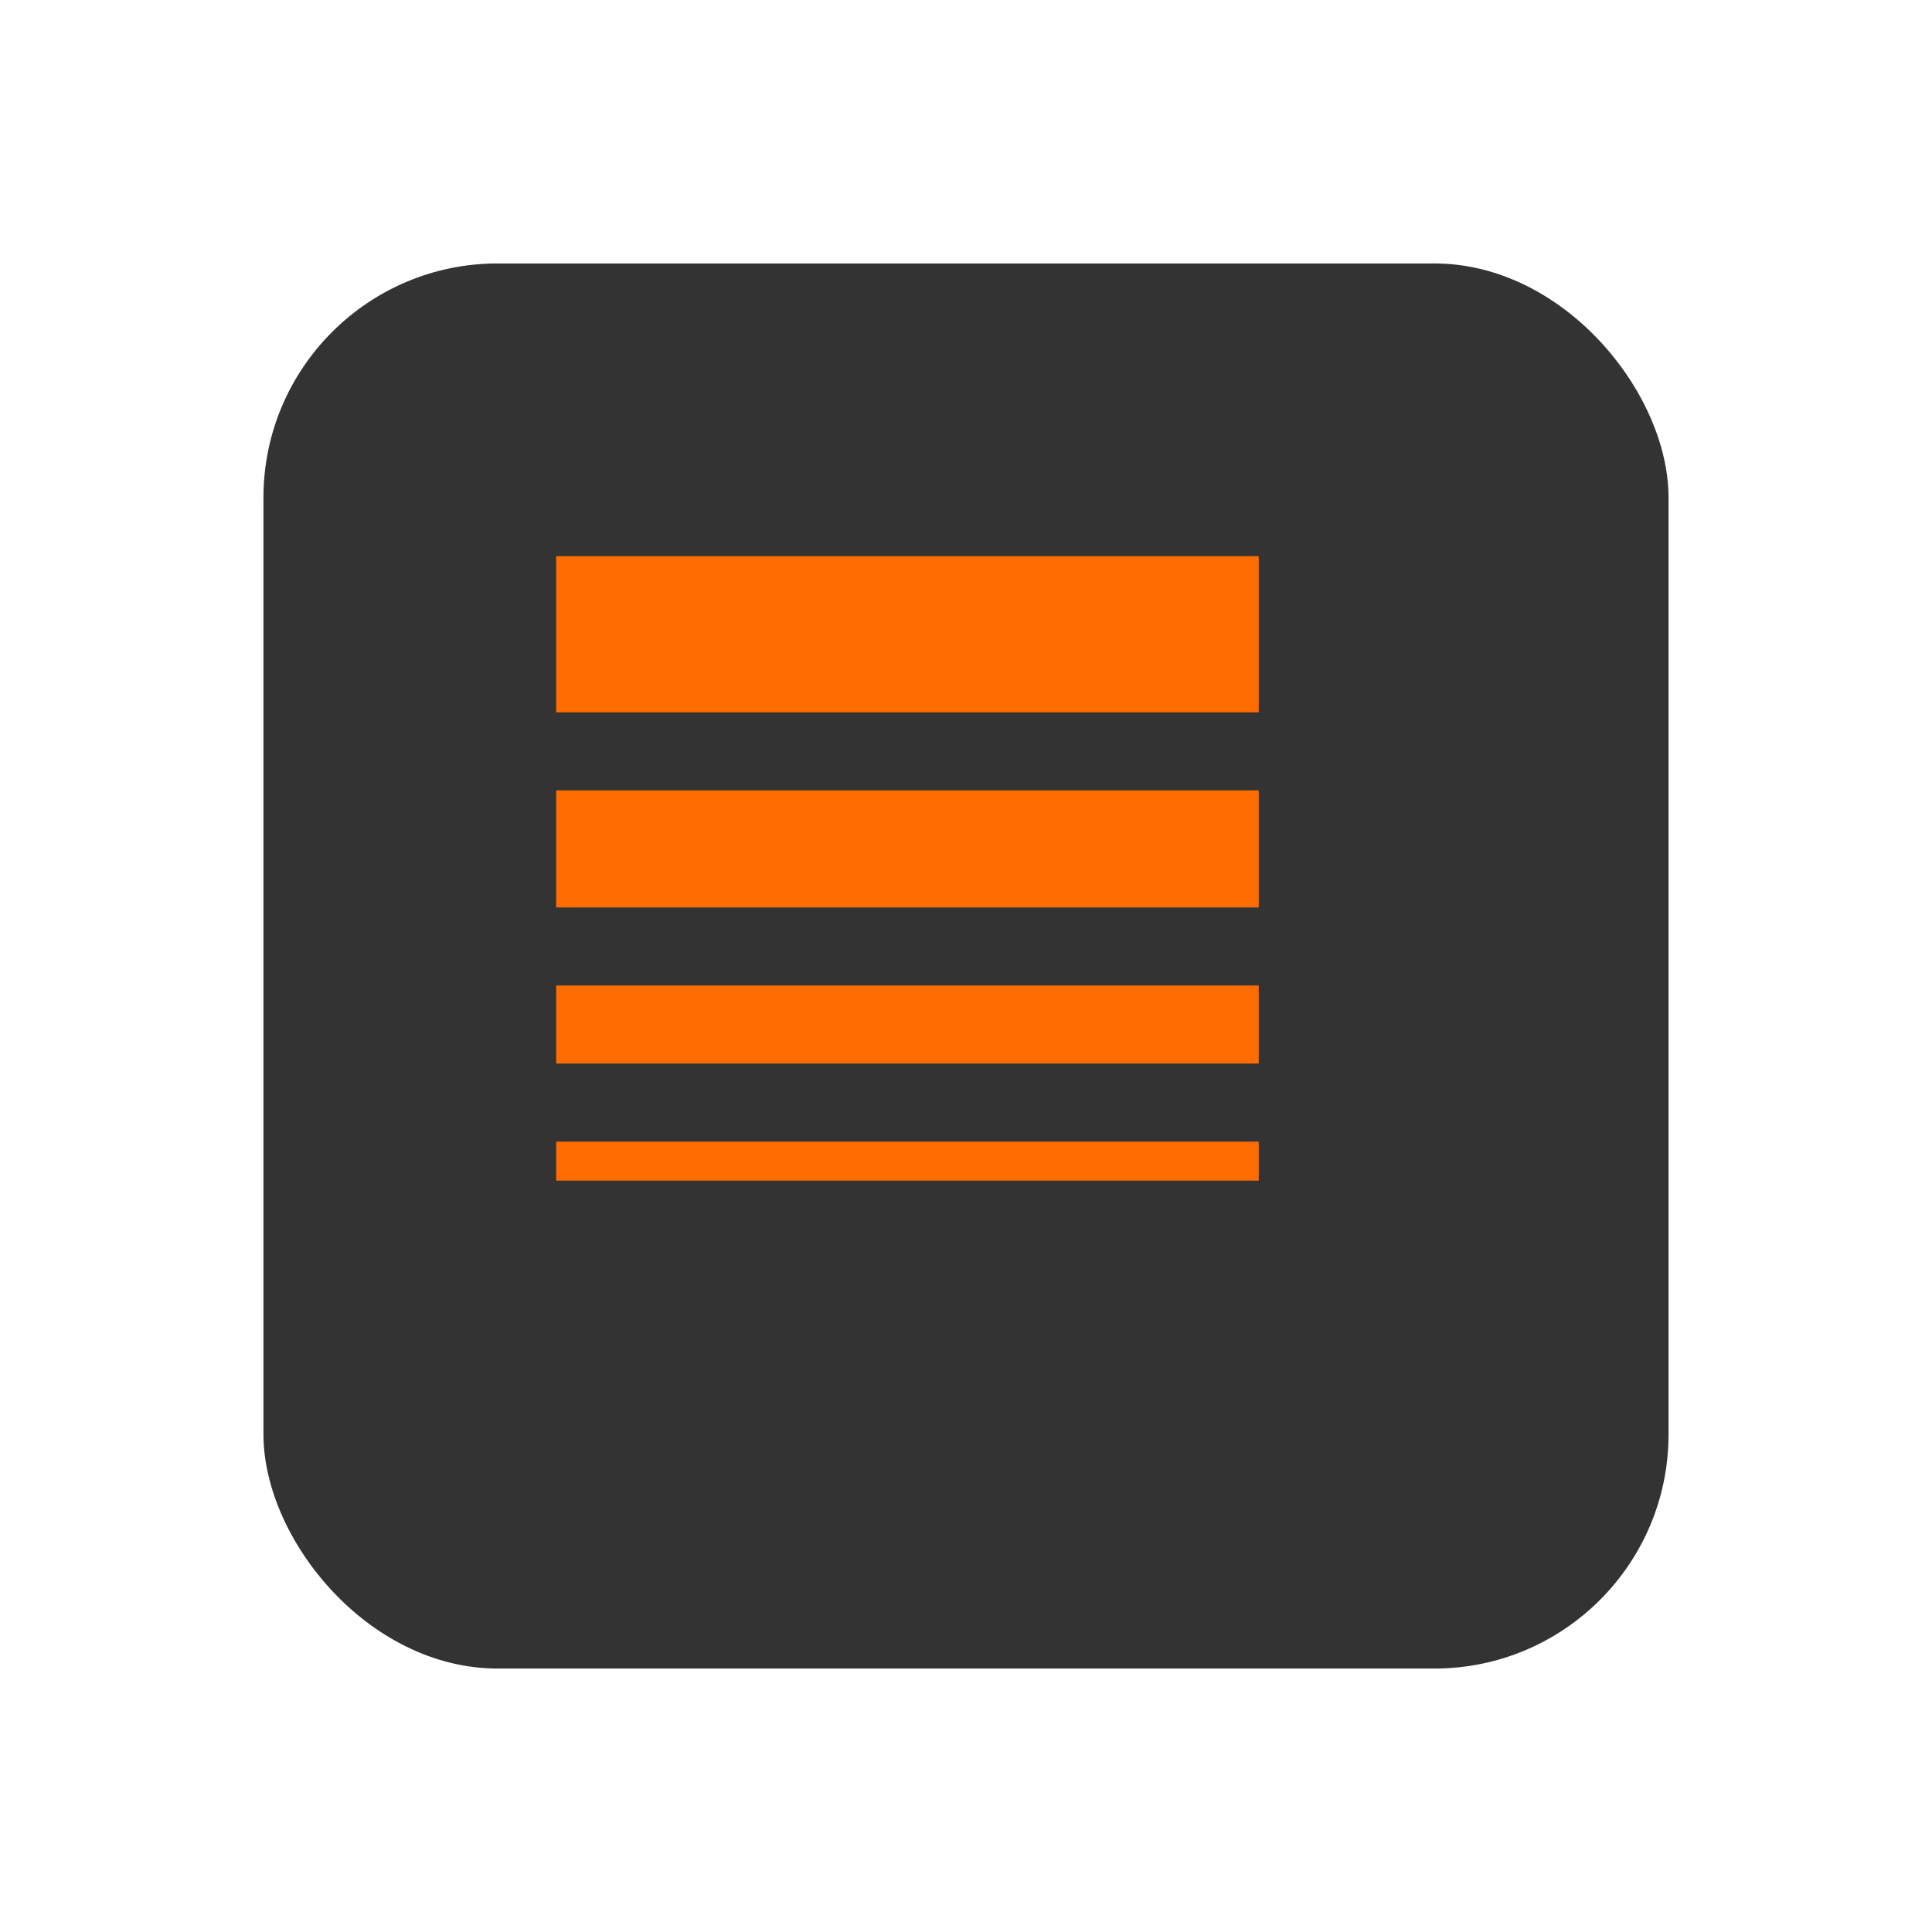 <svg xmlns="http://www.w3.org/2000/svg" xmlns:xlink="http://www.w3.org/1999/xlink" width="66" height="66" viewBox="0 0 66 66"><defs><filter id="a" x="0" y="0" width="66" height="66" filterUnits="userSpaceOnUse"><feOffset dx="2" dy="3" input="SourceAlpha"/><feGaussianBlur stdDeviation="3" result="b"/><feFlood flood-opacity="0.659"/><feComposite operator="in" in2="b"/><feComposite in="SourceGraphic"/></filter></defs><g transform="translate(7 6)"><g transform="matrix(1, 0, 0, 1, -7, -6)" filter="url(#a)"><rect width="48" height="48" rx="8" transform="translate(7 6)" fill="#333"/></g><path d="M4.5,23.333h24V20.667H4.5Zm0,4h24V26H4.5ZM4.5,18h24V14H4.5Zm0-12v5.333h24V6Z" transform="translate(7.5 7)" fill="#ff6d00"/></g></svg>